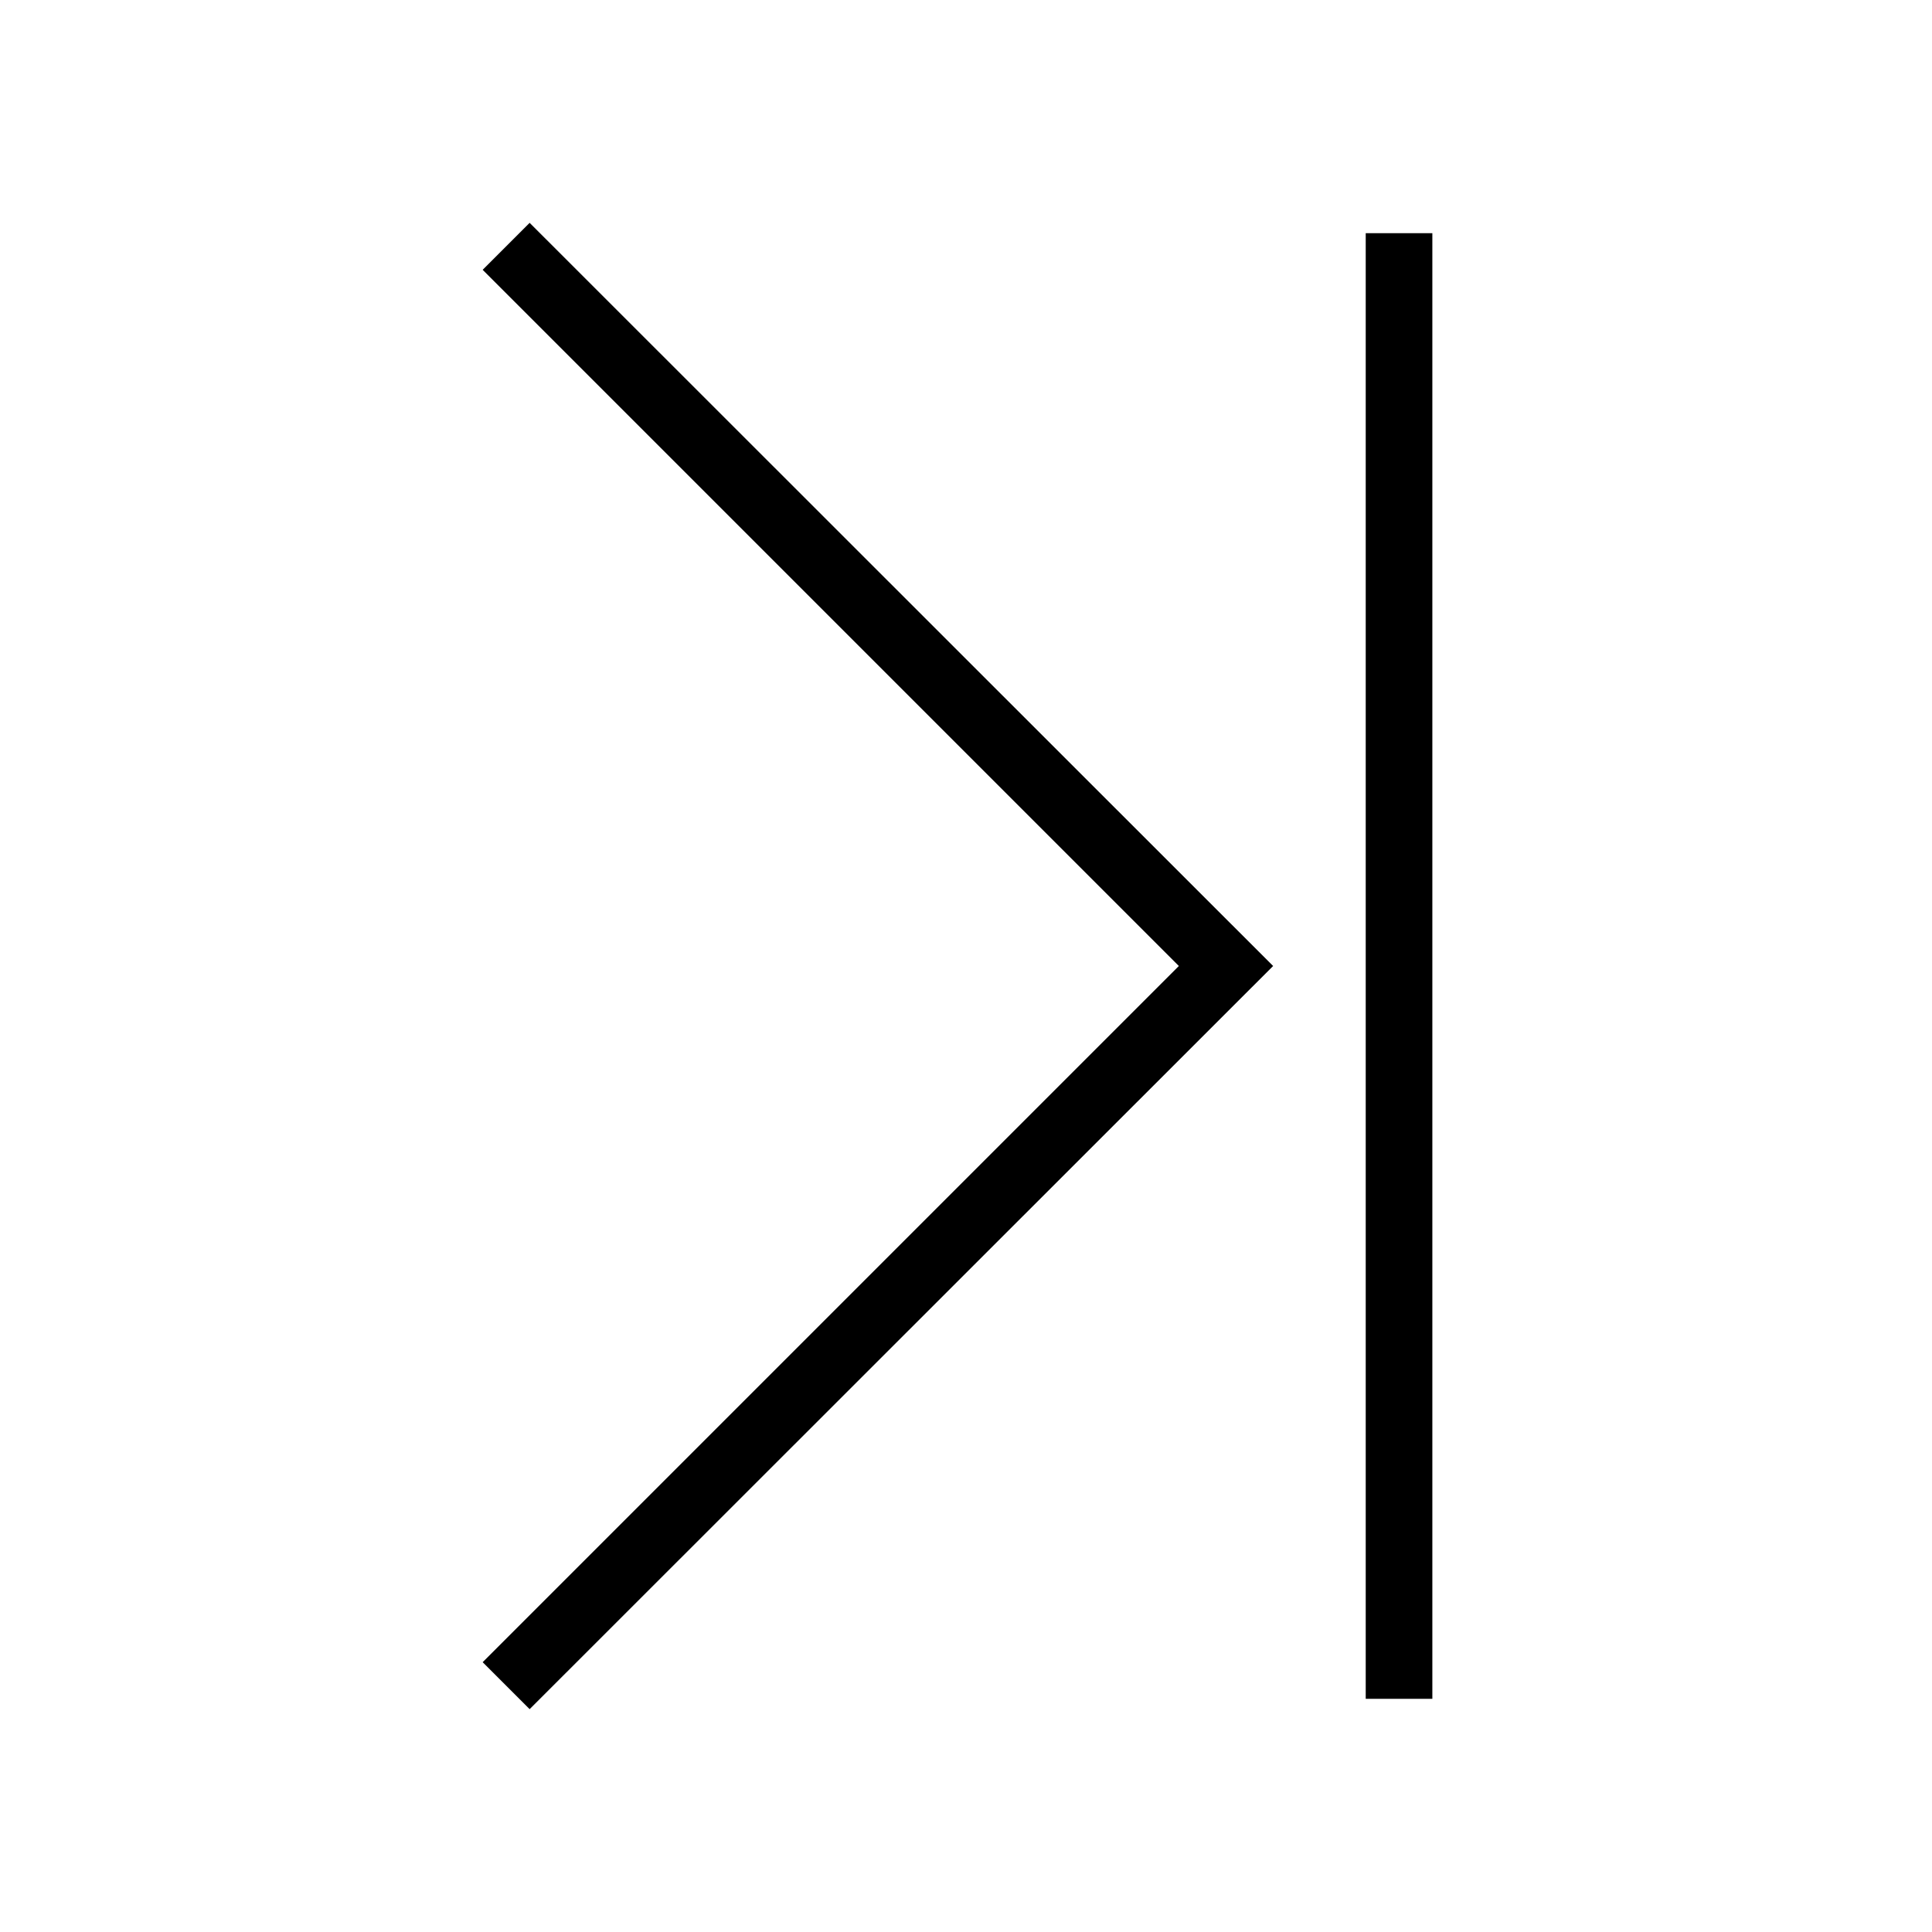 <?xml version="1.0" encoding="UTF-8"?>
<!DOCTYPE svg PUBLIC "-//W3C//DTD SVG 1.1//EN" "http://www.w3.org/Graphics/SVG/1.1/DTD/svg11.dtd">
<svg xmlns="http://www.w3.org/2000/svg" xml:space="preserve" width="580px" height="580px" shape-rendering="geometricPrecision" text-rendering="geometricPrecision" image-rendering="optimizeQuality" fill-rule="nonzero" clip-rule="nonzero" viewBox="0 0 5800 5800" xmlns:xlink="http://www.w3.org/1999/xlink">
	<title>navigate_end icon</title>
	<desc>navigate_end icon from the IconExperience.com I-Collection. Copyright by INCORS GmbH (www.incors.com).</desc>
		<path id="curve28"  d="M4300 700l0 4400 -200 0 0 -4400 200 0zm-2710 -31l2232 2231 -2232 2231 -141 -141 2090 -2090 -2090 -2090 141 -141z"/>
</svg>